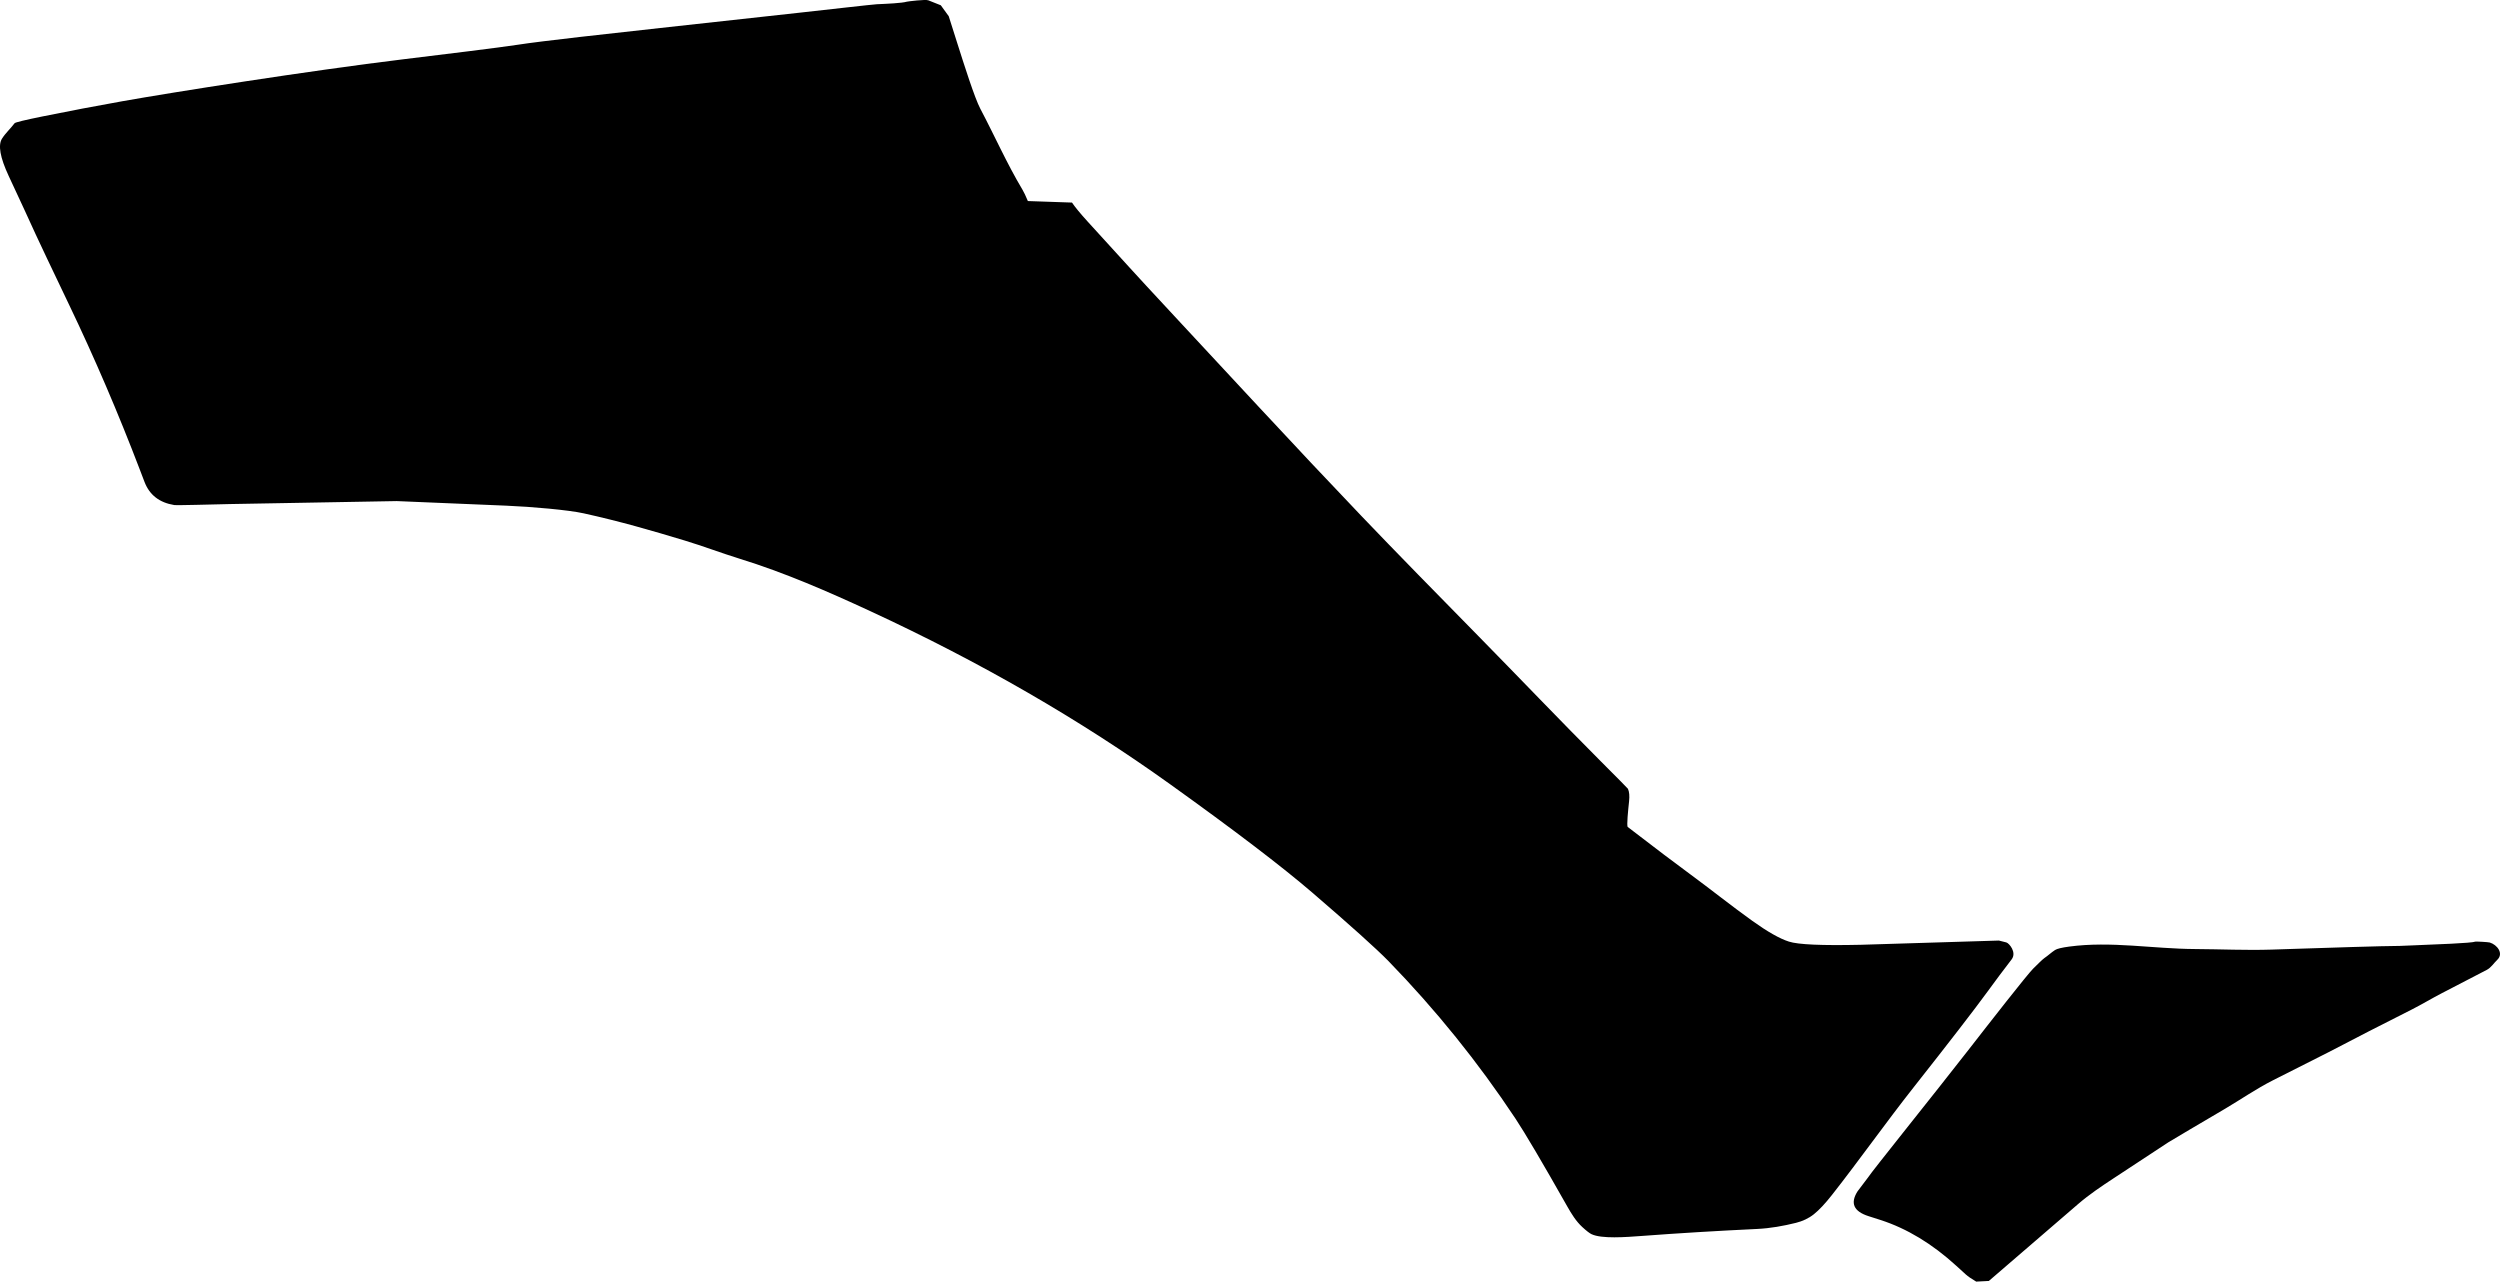 <?xml version="1.0" encoding="utf-8"?>
<!-- Generator: Adobe Illustrator 16.0.0, SVG Export Plug-In . SVG Version: 6.00 Build 0)  -->
<!DOCTYPE svg PUBLIC "-//W3C//DTD SVG 1.1//EN" "http://www.w3.org/Graphics/SVG/1.1/DTD/svg11.dtd">
<svg version="1.1" id="Layer_1" xmlns="http://www.w3.org/2000/svg" xmlns:xlink="http://www.w3.org/1999/xlink" x="0px" y="0px"
	 width="2126.789px" height="1090.282px" viewBox="0 0 2126.789 1090.282" enable-background="new 0 0 2126.789 1090.282"
	 xml:space="preserve">
<path d="M834.034,92.631c12.072,22.826,22.521,46.524,35.776,68.71c1.201,2.01,2.77,5.226,4.609,9.7l0,0l37.543,1.29l0,0
	c2.595,3.846,6.969,9.18,13.188,16.02c22.688,24.873,34.682,37.991,36.006,39.513c5.269,6.05,72.688,78.432,109.066,117.615
	c30.953,33.341,60.31,64.494,87.914,93.428c28.438,29.807,66.358,68.42,99.752,102.423c34.722,35.352,68.912,71.213,103.901,106.292
	c15.234,15.271,22.99,23.092,23.132,23.424c1.146,2.518,1.438,6.08,0.959,10.637c-0.767,7.258-2.214,21.006-1.121,21.854
	c23.75,18.309,41.416,31.594,52.94,40.061c17.808,13.086,35.049,26.924,53.019,39.789c12.957,9.277,23.285,15.146,31.121,17.645
	c7.815,2.561,28.157,3.451,61.166,2.711l0,0l117.479-3.598l6.28,1.582l0,0c2.44,0.617,9.138,8.539,4.517,14.504
	c-6.979,9.01-13.771,18.156-20.479,27.361c-11.347,15.557-32.274,42.654-62.715,81.244c-23.767,30.129-45.882,61.518-69.58,91.689
	c-5.793,7.381-10.976,12.9-15.435,16.457c-4.453,3.553-9.688,5.938-15.205,7.311c-10.834,2.688-21.854,4.662-33.014,5.197
	c-34.423,1.645-66.992,3.611-97.646,5.918c-14.438,1.084-34.713,2.604-43.286-1.48c-1.651-0.787-4.271-2.783-7.83-6.057
	c-5.354-4.934-9.188-11.174-12.75-17.469c-21.319-37.674-36-62.529-43.959-74.562c-31.899-48.133-68.006-92.867-108.22-134.256
	c-10.338-10.549-31.887-29.936-64.717-58.18c-25.942-22.277-66.367-53.104-121.214-92.389
	c-76.545-54.848-161.464-103.859-254.688-147.022c-36.312-16.812-73.062-32.854-111.331-44.68
	c-15.646-4.836-30.956-10.715-46.637-15.449c-28.438-8.596-54.836-16.266-86.042-23.161c-12.978-2.869-43.804-5.599-65.861-6.521
	l0,0l-93.138-3.896l-141.861,2.527l0,0c-15.841,0.335-45.177,1.216-47.527,0.828c-12.557-2.052-20.981-8.604-25.209-19.664l0,0
	l-4.062-10.637l0,0c-18.19-47.607-38.235-94.49-60.269-140.447c-15.365-32.055-24.729-51.9-28.228-59.46
	c-5.498-12.158-13.207-28.76-23.056-49.882c-7.23-15.542-9.126-26.055-5.619-31.611c3.014-4.775,7.304-8.567,10.677-13.073
	c0.616-0.817,8.676-2.751,24.035-5.866c22.487-4.56,44.993-8.839,67.62-12.869c42.734-7.61,159.083-25.971,239.088-35.705
	c32.438-3.948,82.821-10.078,97.262-12.35c19.789-3.113,80.749-9.808,121.179-14.248l0,0l119.063-13.076l0,0
	c21.758-2.389,61.989-7.004,65.271-7.146c8.569-0.371,21.361-0.924,25.634-2.189c0.566-0.168,15.765-2.123,18.187-1.146l0,0
	l10.632,4.225l6.744,9.293l7.096,22.395l0,0C820.222,55.205,829.156,83.411,834.034,92.631L834.034,92.631 M1798.245,1002.288
	l46.421-30.521l0,0c2.311-1.518,31.661-18.77,47.521-28.104c13.901-8.184,27.188-17.439,41.604-24.725l0,0l47.019-23.756l0,0
	c11.519-5.816,22.856-11.975,34.363-17.812l0,0l36.521-18.541l0,0c8.655-4.396,16.975-9.434,25.592-13.9l0,0l38.246-19.842l0,0
	c3.721-1.932,5.922-5.695,8.9-8.521c5.778-5.48-0.114-12.896-6.364-14.771c-1.282-0.385-12.104-0.975-12.545-0.729
	c-2.321,1.281-34.787,2.41-52.205,3.145c-7.084,0.295-10.914,0.48-11.636,0.48c-14.526,0.043-63.416,1.646-95.119,2.688l0,0
	l-13.993,0.459l0,0c-21.737,0.715-43.479-0.363-65.222-0.479c-35.653-0.191-71.396-6.854-106.94-2.102
	c-6.392,0.855-10.436,1.83-12.129,2.932c-3.229,2.092-6.013,4.789-9.194,6.938c-1.493,1.01-6.396,5.893-9.479,8.957
	c-5.184,5.158-36.978,45.895-55.062,69.156c-28.781,37.02-82.47,103.682-85.384,108.457l0,0l-8.896,11.764l0,0
	c-6.446,10.098-3.312,17.117,9.384,21.154l0,0l10.231,3.273l0,0c22.324,7.232,43.81,20.158,64.41,38.98l0,0l8.072,7.35l0,0
	c1.731,1.578,4.733,3.645,8.815,6.064l0,0l10.771-0.559l75.979-65.459l0,0C1777.401,1016.108,1787.81,1009.151,1798.245,1002.288
	L1798.245,1002.288"/>
</svg>
